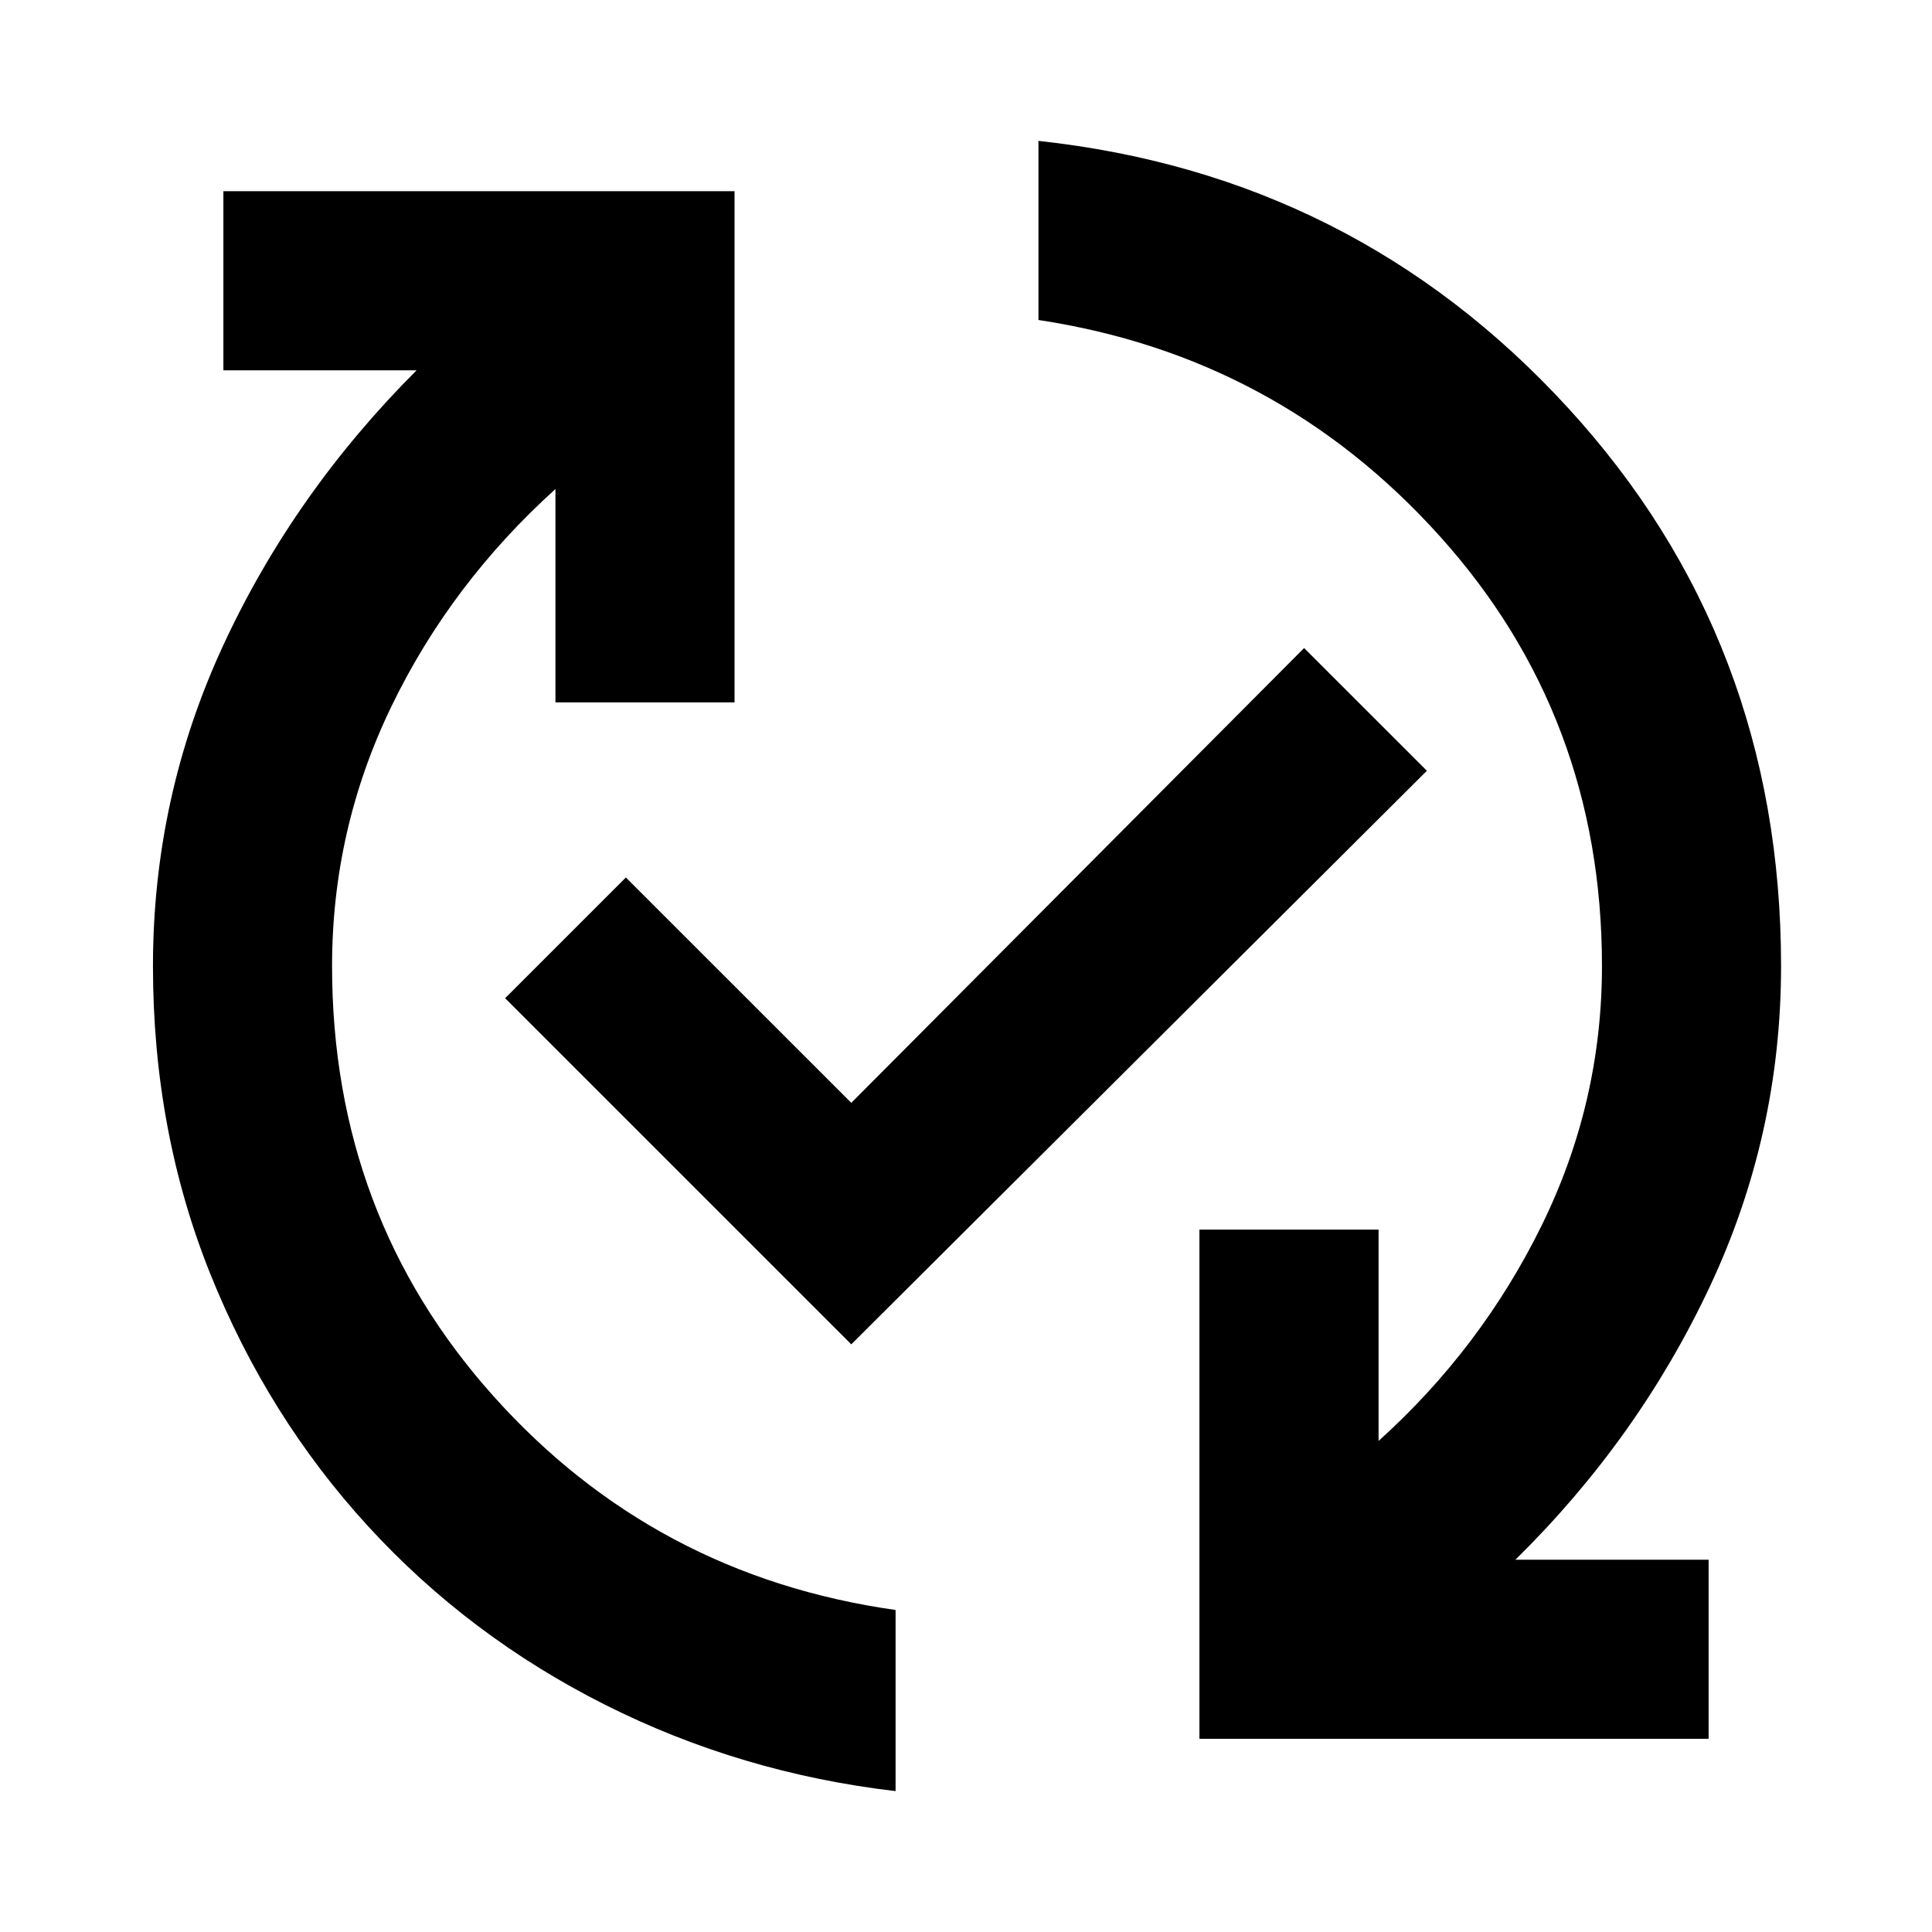 <svg xmlns="http://www.w3.org/2000/svg" height="40" width="40"><path d="M18.542 37.083q-3.209-.375-6.021-1.791-2.813-1.417-4.896-3.688-2.083-2.271-3.271-5.229Q3.167 23.417 3.167 20q0-3.5 1.458-6.646t4-5.687h-4V3.958h10.583v10.584H11.5v-4.417q-2.167 1.958-3.396 4.5T6.875 20q0 5.167 3.333 8.896 3.334 3.729 8.334 4.437Zm-.917-9.25-7.167-7.166 2.5-2.5 4.667 4.666L27 13.417l2.542 2.541ZM24.833 36V25.458h3.709v4.375q2.125-1.916 3.375-4.458 1.25-2.542 1.25-5.375 0-5.167-3.355-8.896-3.354-3.729-8.312-4.479V2.917q6.542.708 10.958 5.521Q36.875 13.25 36.875 20q0 3.5-1.479 6.646t-4.021 5.646h4V36Z"/></svg>
